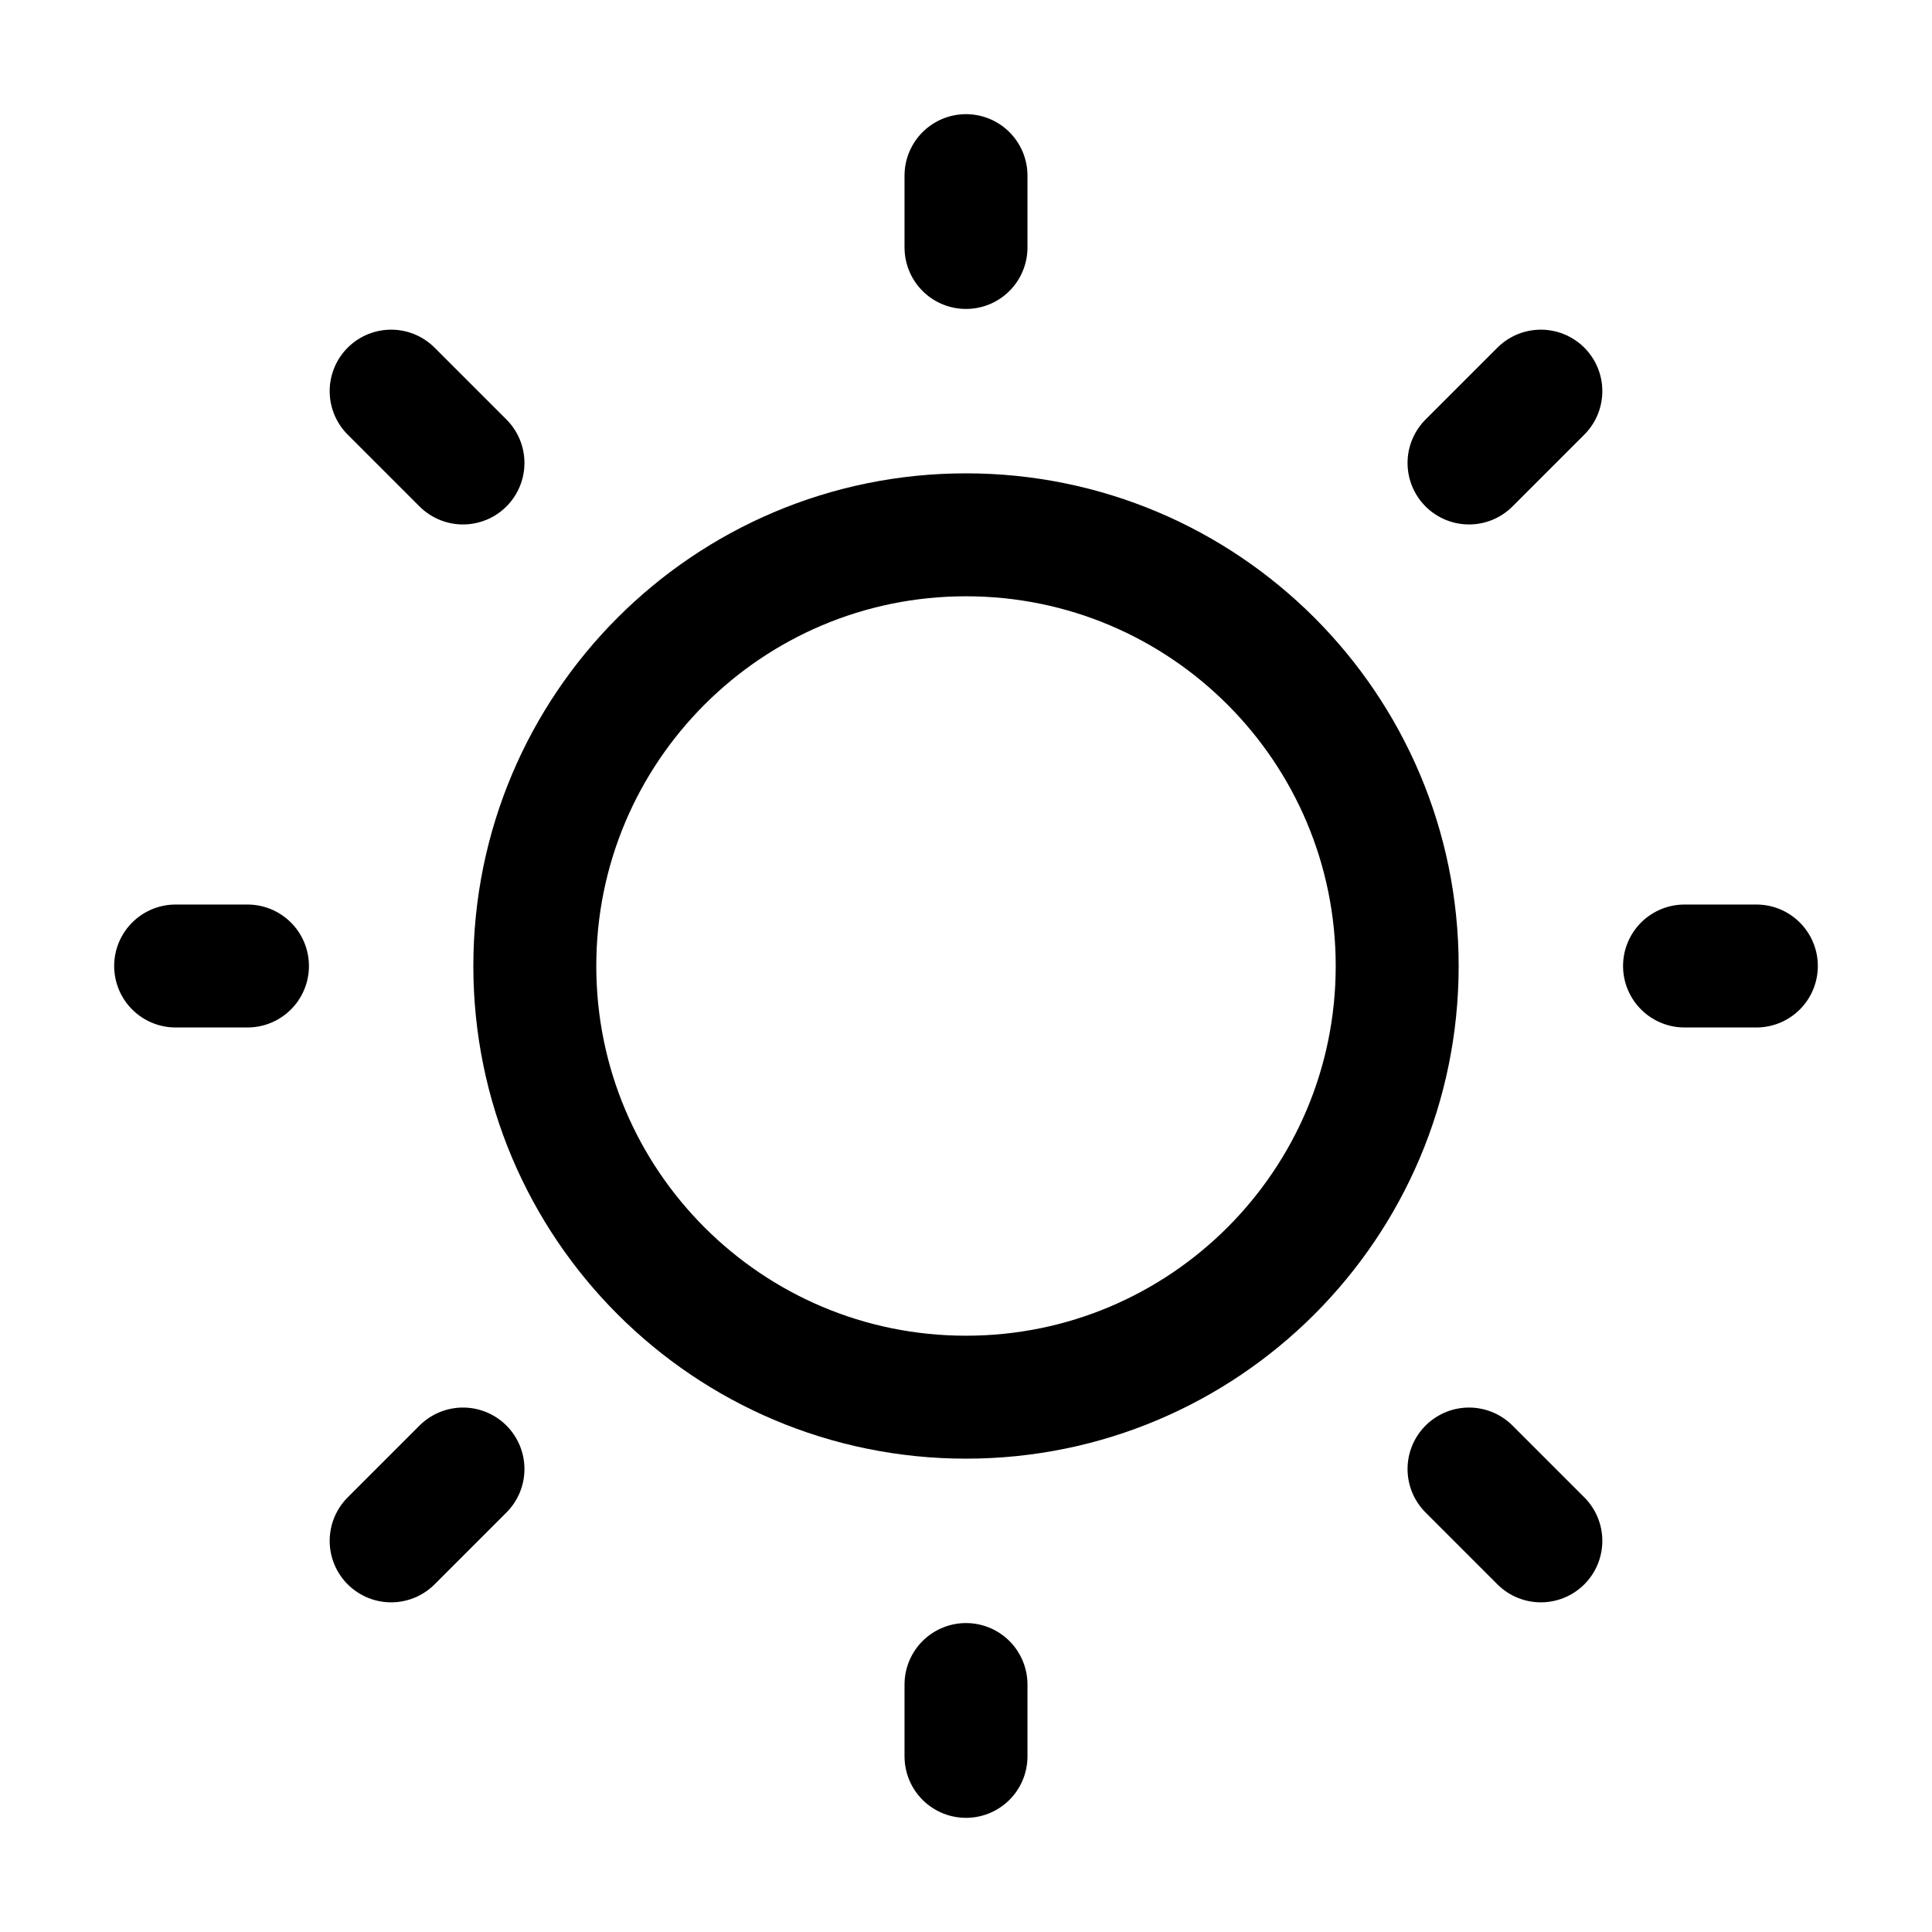 <svg width="11" height="11" viewBox="0 0 11 11" fill="none" xmlns="http://www.w3.org/2000/svg">
<path d="M5.5 7.955C6.856 7.955 7.955 6.856 7.955 5.5C7.955 4.144 6.856 3.045 5.5 3.045C4.144 3.045 3.045 4.144 3.045 5.5C3.045 6.856 4.144 7.955 5.5 7.955Z" stroke="black" stroke-width="0.7" stroke-linecap="round" stroke-linejoin="round"/>
<path d="M9.591 5.5H10" stroke="black" stroke-width="0.7" stroke-linecap="round" stroke-linejoin="round"/>
<path d="M5.5 1.409V1" stroke="black" stroke-width="0.7" stroke-linecap="round" stroke-linejoin="round"/>
<path d="M5.5 10V9.591" stroke="black" stroke-width="0.7" stroke-linecap="round" stroke-linejoin="round"/>
<path d="M8.773 8.773L8.364 8.364" stroke="black" stroke-width="0.7" stroke-linecap="round" stroke-linejoin="round"/>
<path d="M8.773 2.227L8.364 2.636" stroke="black" stroke-width="0.7" stroke-linecap="round" stroke-linejoin="round"/>
<path d="M2.227 8.773L2.636 8.364" stroke="black" stroke-width="0.7" stroke-linecap="round" stroke-linejoin="round"/>
<path d="M2.227 2.227L2.636 2.636" stroke="black" stroke-width="0.7" stroke-linecap="round" stroke-linejoin="round"/>
<path d="M1 5.5H1.409" stroke="black" stroke-width="0.7" stroke-linecap="round" stroke-linejoin="round"/>
</svg>
